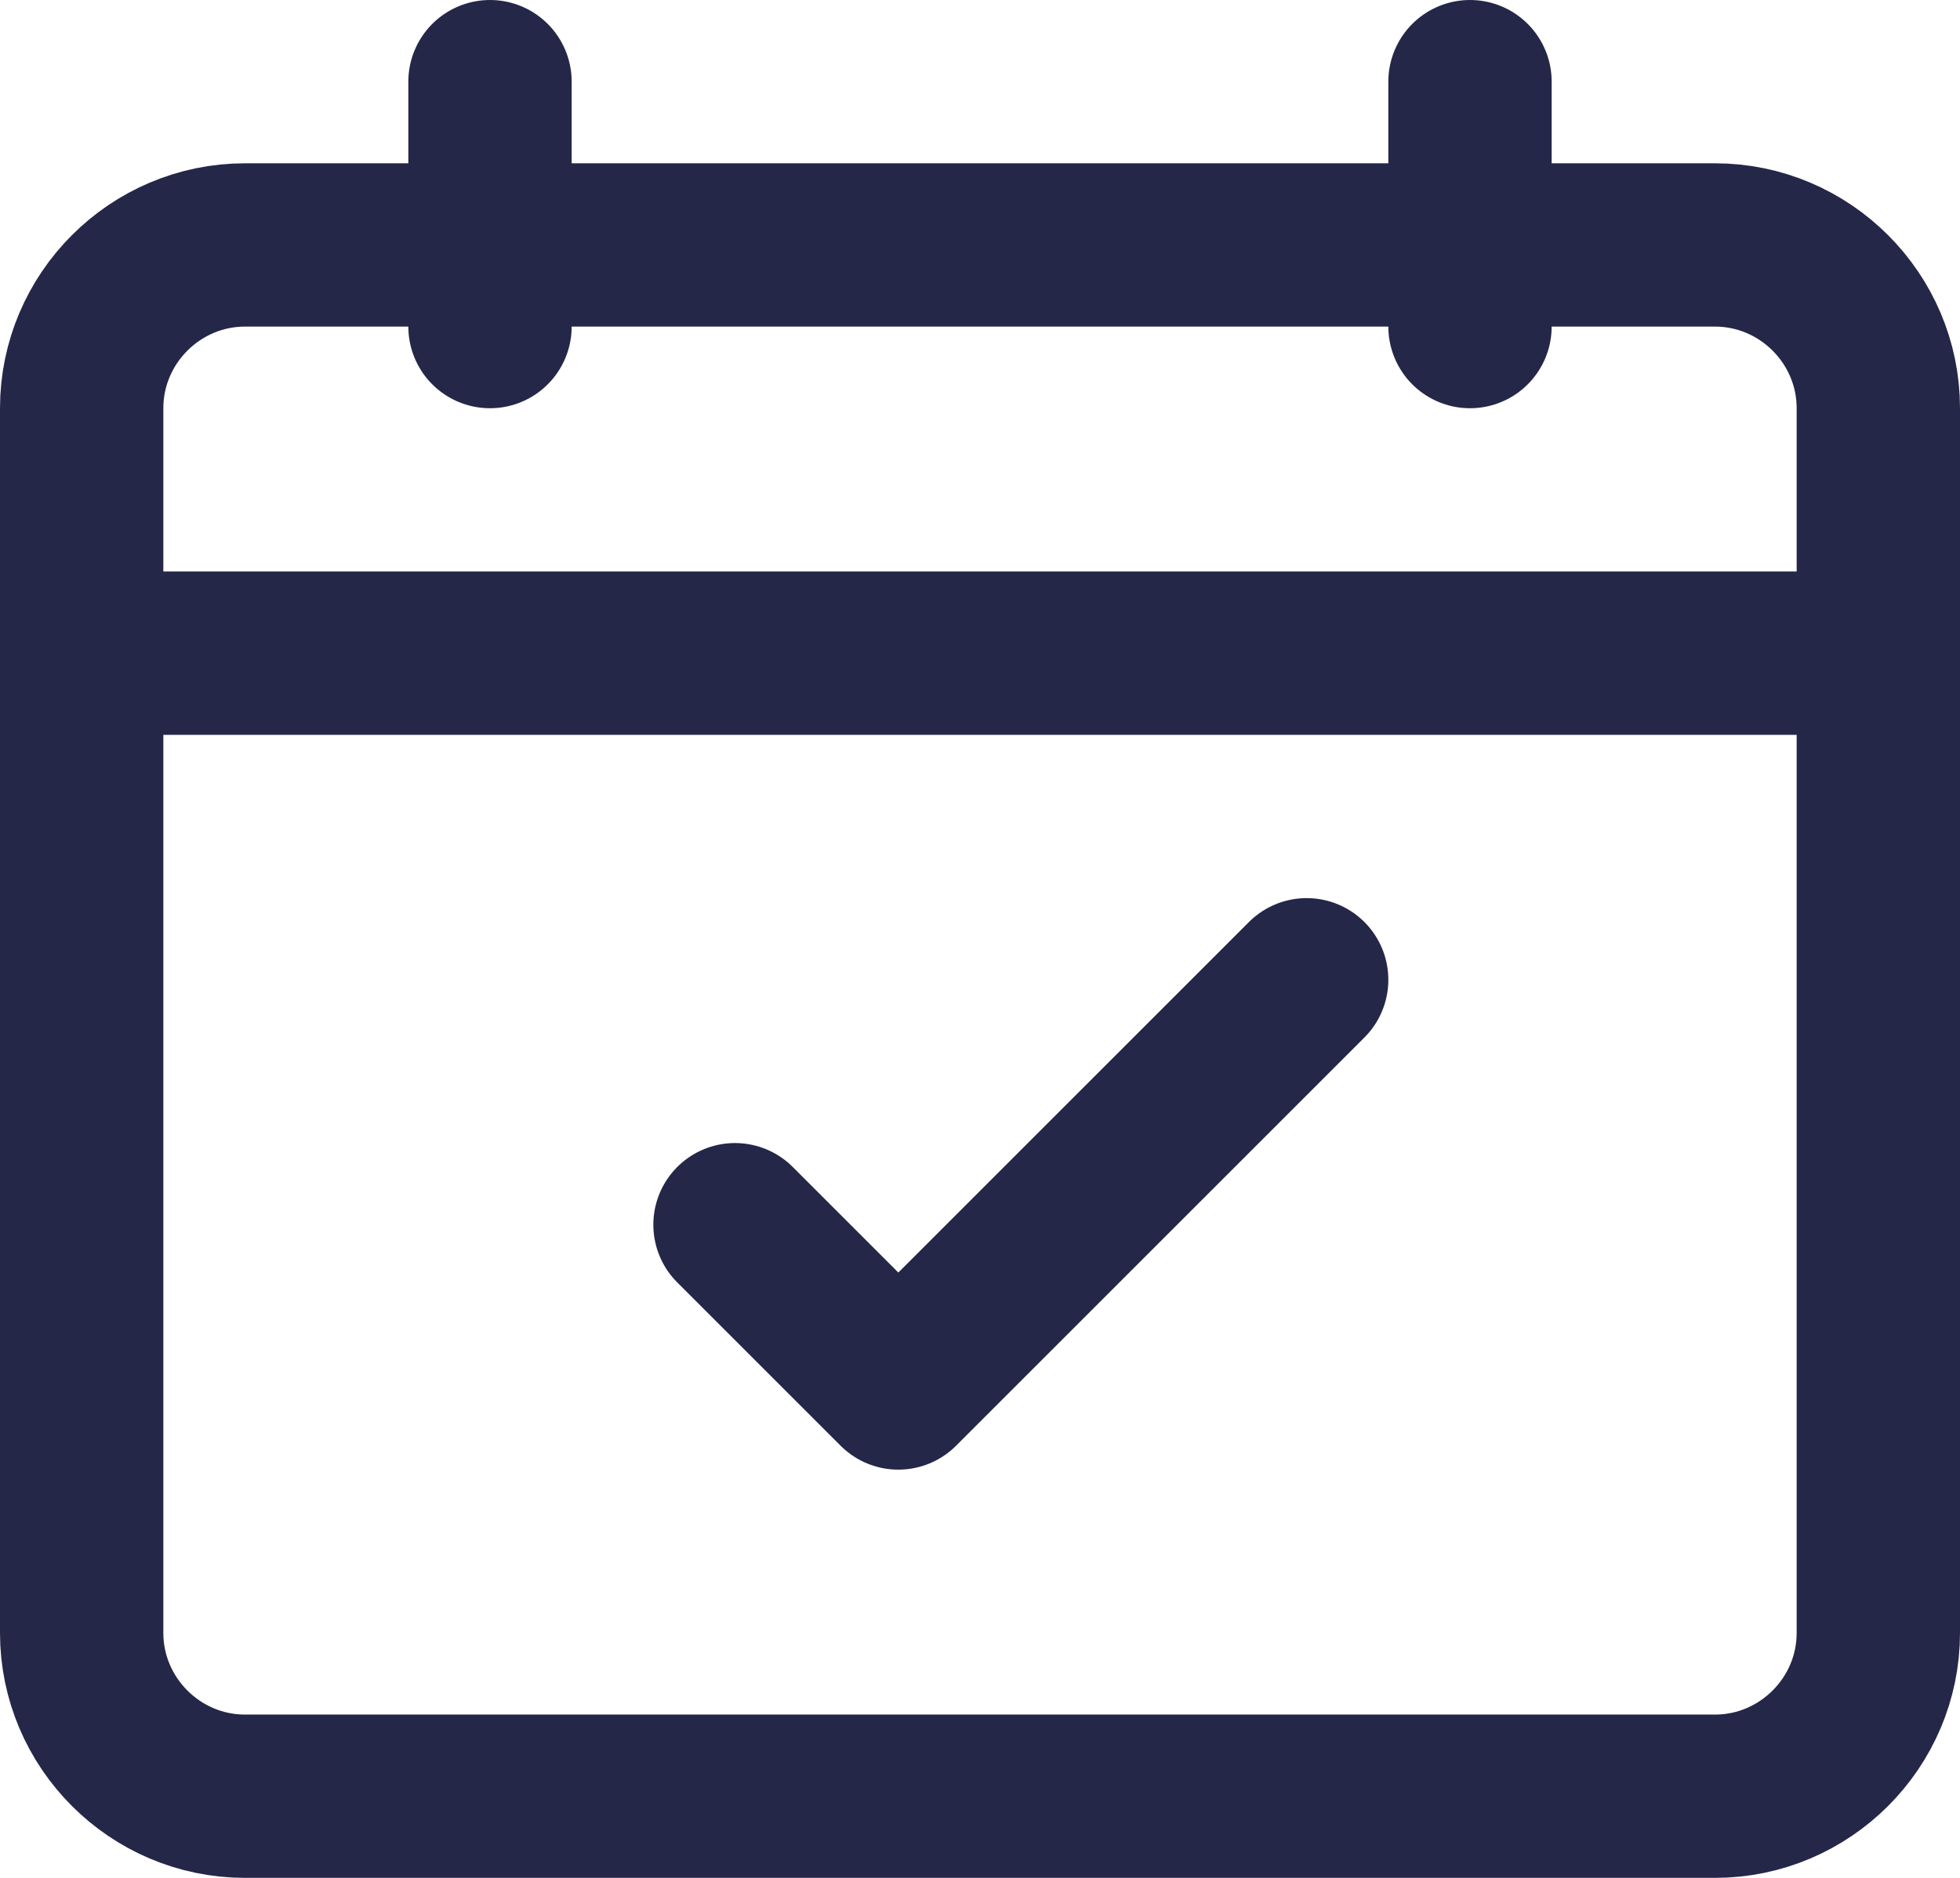 <svg enable-background="new 0 0 24 23" viewBox="0 0 24 23" xmlns="http://www.w3.org/2000/svg"><g fill="none" stroke="#242748" stroke-linecap="round" stroke-linejoin="round" stroke-width="2"><path d="m9 15 2 2 5-5"/><path d="m3 3h18c1.1 0 2 .9 2 2v15c0 1.1-.9 2-2 2h-18c-1.1 0-2-.9-2-2v-15c0-1.1.9-2 2-2z"/><path d="m6 1v3"/><path d="m18 1v3"/><path d="m1 8h22"/></g></svg>